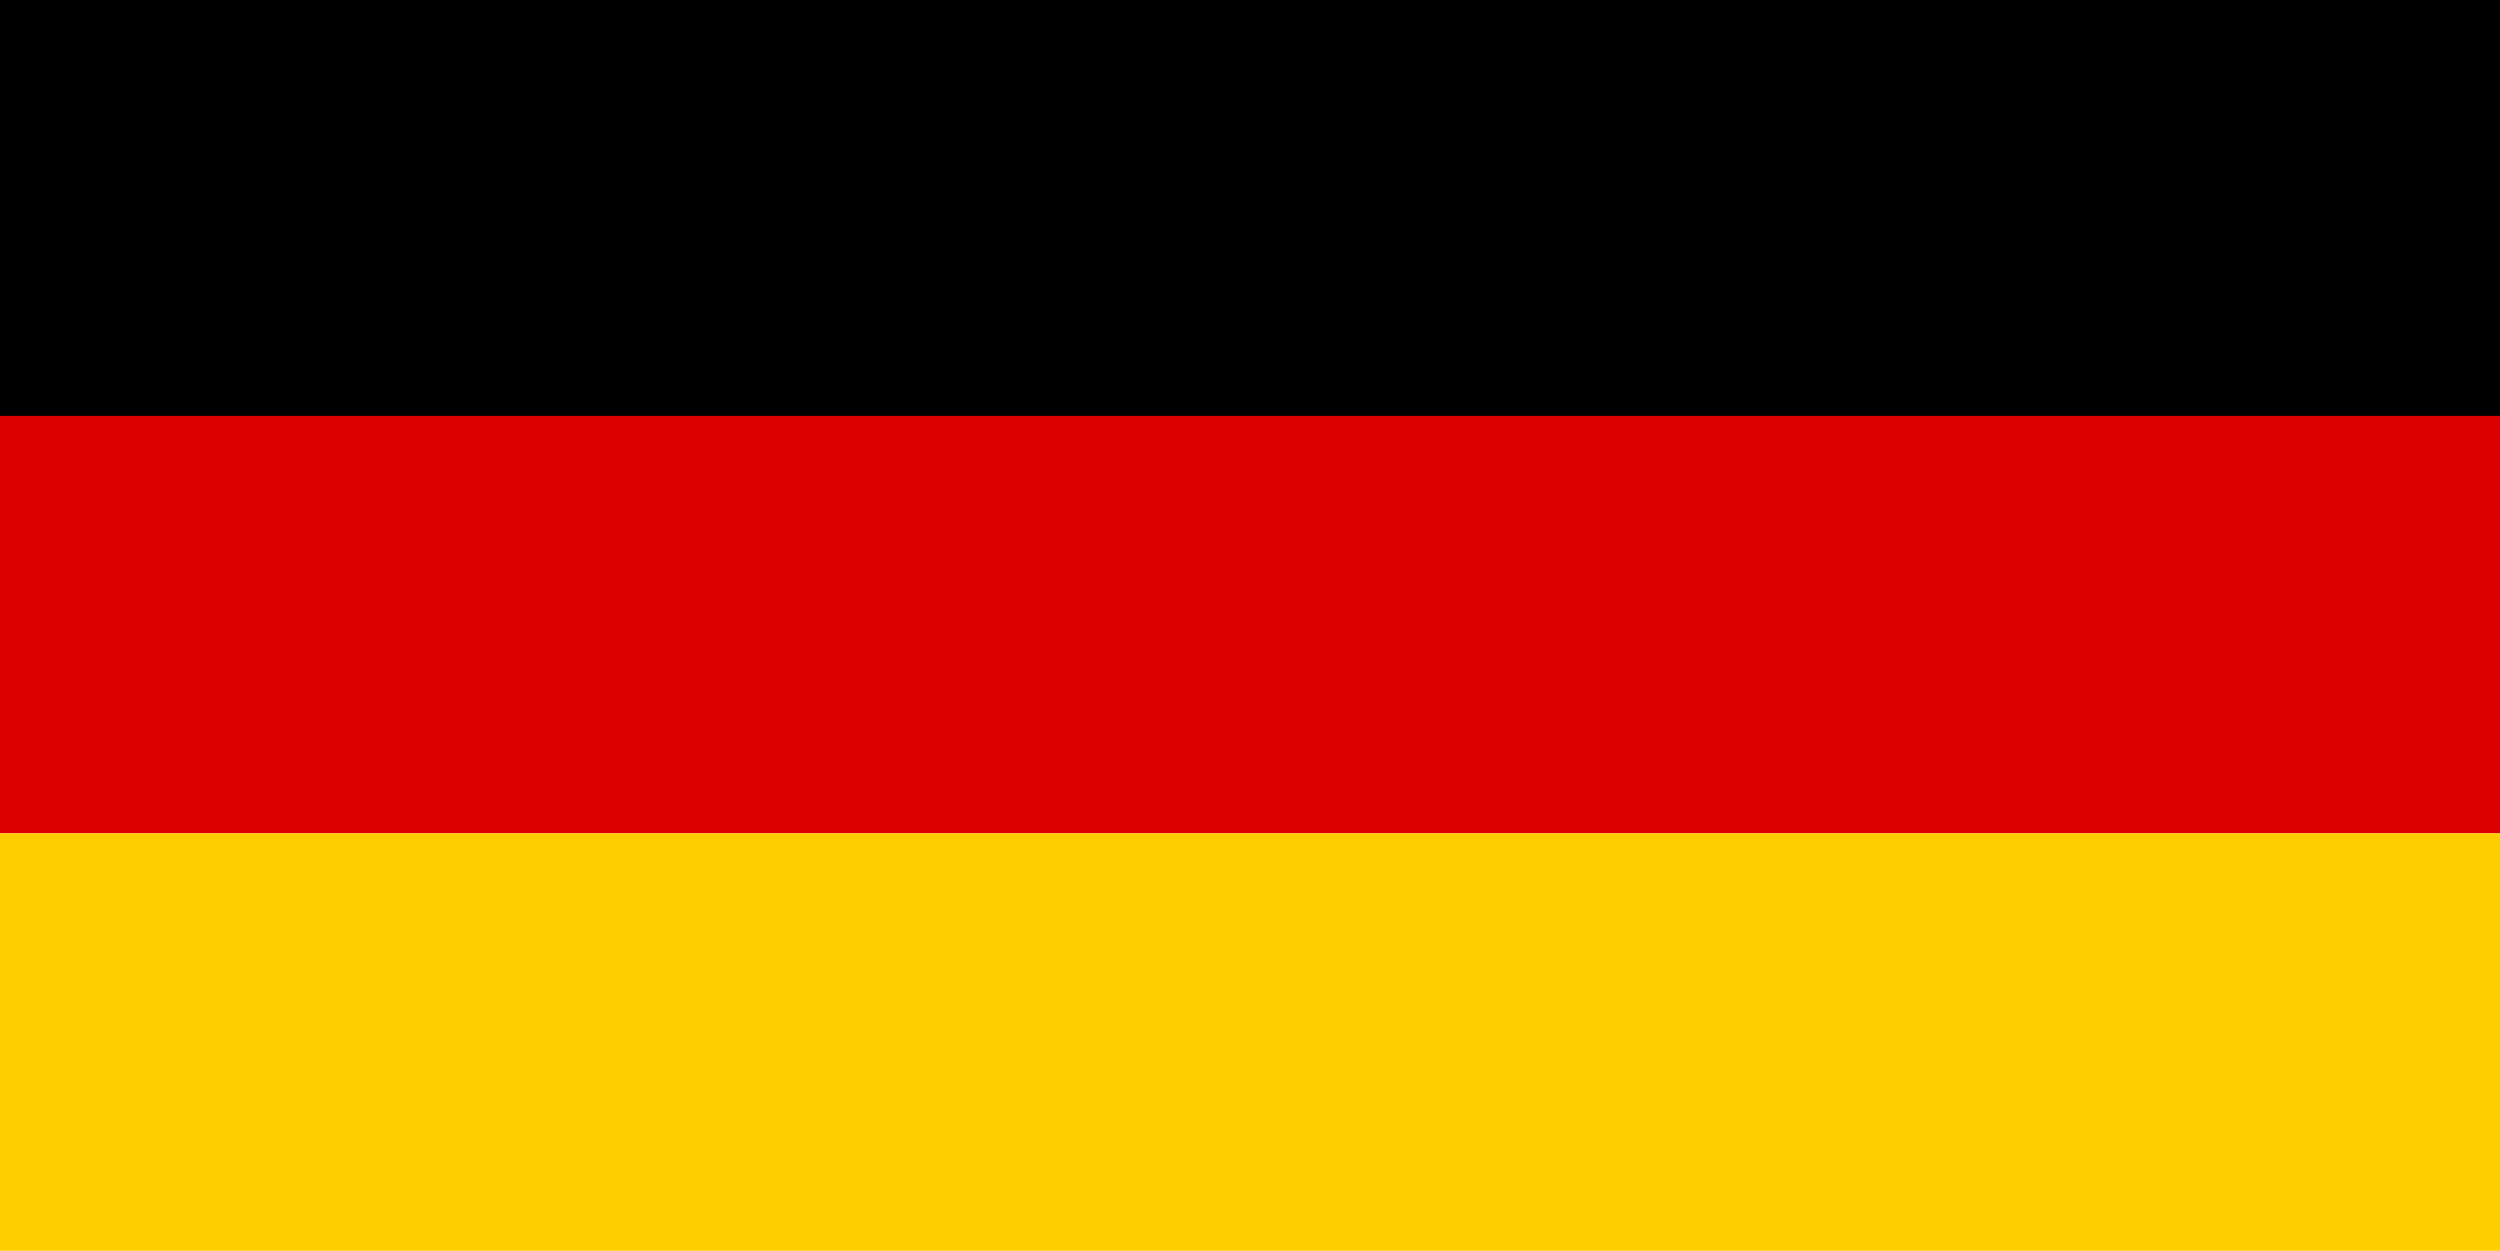 <svg height=".794mm" viewBox="0 0 1.587 .794" width="1.587mm" xmlns="http://www.w3.org/2000/svg"><g transform="translate(-95.25 -136.927)"><path d="m95.25 136.927v.265h1.587v-.265z"/><path d="m95.25 137.456h1.587v-.265h-1.587z" fill="#d00"/><path d="m96.837 137.721v-.265h-1.587v.265z" fill="#ffce00"/></g></svg>